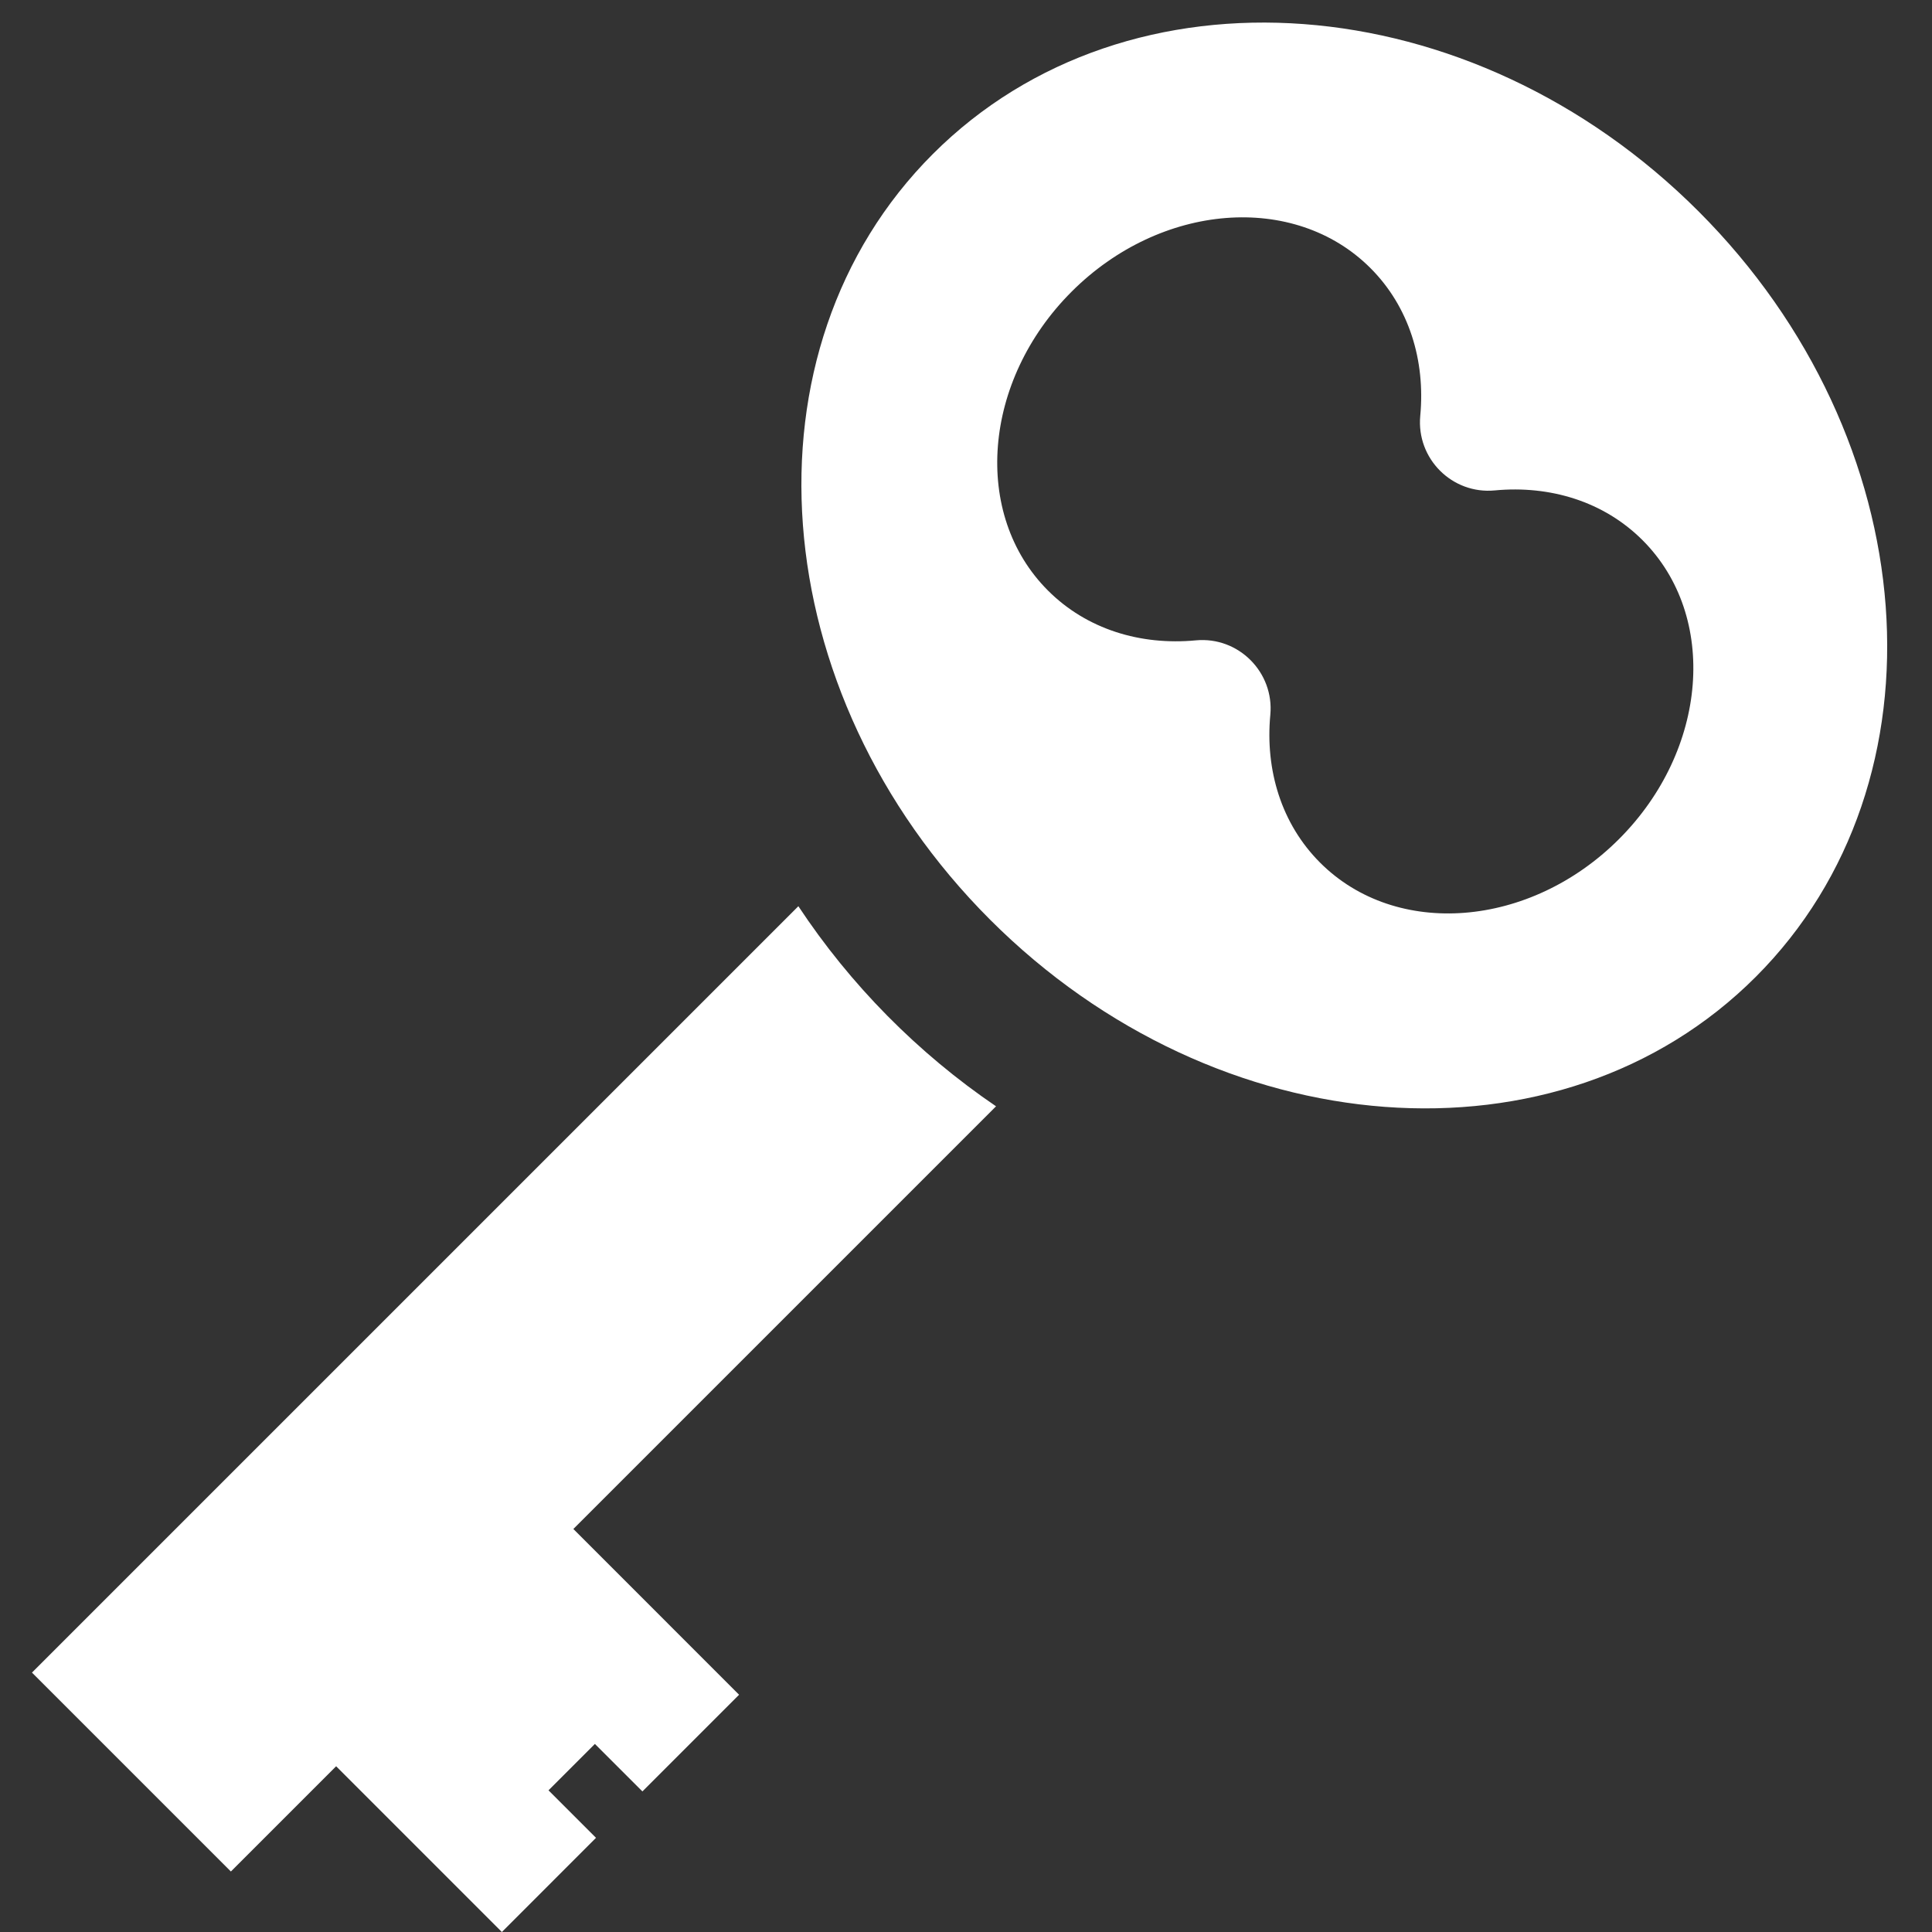 <?xml version="1.0" encoding="utf-8"?>
<!-- Generator: Adobe Illustrator 15.0.0, SVG Export Plug-In  -->
<!DOCTYPE svg PUBLIC "-//W3C//DTD SVG 1.1//EN" "http://www.w3.org/Graphics/SVG/1.1/DTD/svg11.dtd">
<svg version="1.1"
	 xmlns="http://www.w3.org/2000/svg" xmlns:xlink="http://www.w3.org/1999/xlink" xmlns:a="http://ns.adobe.com/AdobeSVGViewerExtensions/3.0/"
	 x="0px" y="0px" width="150px" height="150px" viewBox="-2.482 -1.752 150 150"
	 overflow="visible" enable-background="new -2.482 -1.752 150 150" xml:space="preserve">
<rect x="-2.482" y="-1.752" width="150" height="150" fill="#333333" stroke="none"/>
<defs>
</defs>
<path id="key-6-icon_3_" fill="#FFFFFF" d="M129.388,14.653C111.744-2.989,85.131-4.981,69.944,10.206
	c-15.187,15.186-13.197,41.803,4.446,59.447c17.643,17.64,44.256,19.631,59.441,4.442C149.02,58.909,147.031,32.297,129.388,14.653z
	 M100.012,65.226c-3.011-3.011-4.271-7.188-3.867-11.477c0.309-3.286-2.455-6.097-5.785-5.784
	c-4.289,0.405-8.466-0.856-11.477-3.867c-5.901-5.901-5.08-16.29,1.833-23.203c6.915-6.914,17.302-7.733,23.204-1.832
	c3.008,3.009,4.271,7.187,3.866,11.473c-0.31,3.322,2.476,6.101,5.784,5.788c4.289-0.406,8.467,0.856,11.478,3.867
	c5.901,5.901,5.082,16.29-1.831,23.203C116.304,70.308,105.913,71.127,100.012,65.226z M40.104,137.249l3.688,3.688l-7.309,7.312
	l-12.868-12.869l-8.171,8.171L0,128.107l59.503-59.501c4.021,6.082,9.271,11.409,15.348,15.535l-32.818,32.817L54.9,129.827
	l-7.505,7.506l-3.69-3.686L40.104,137.249z"/>
</svg>
